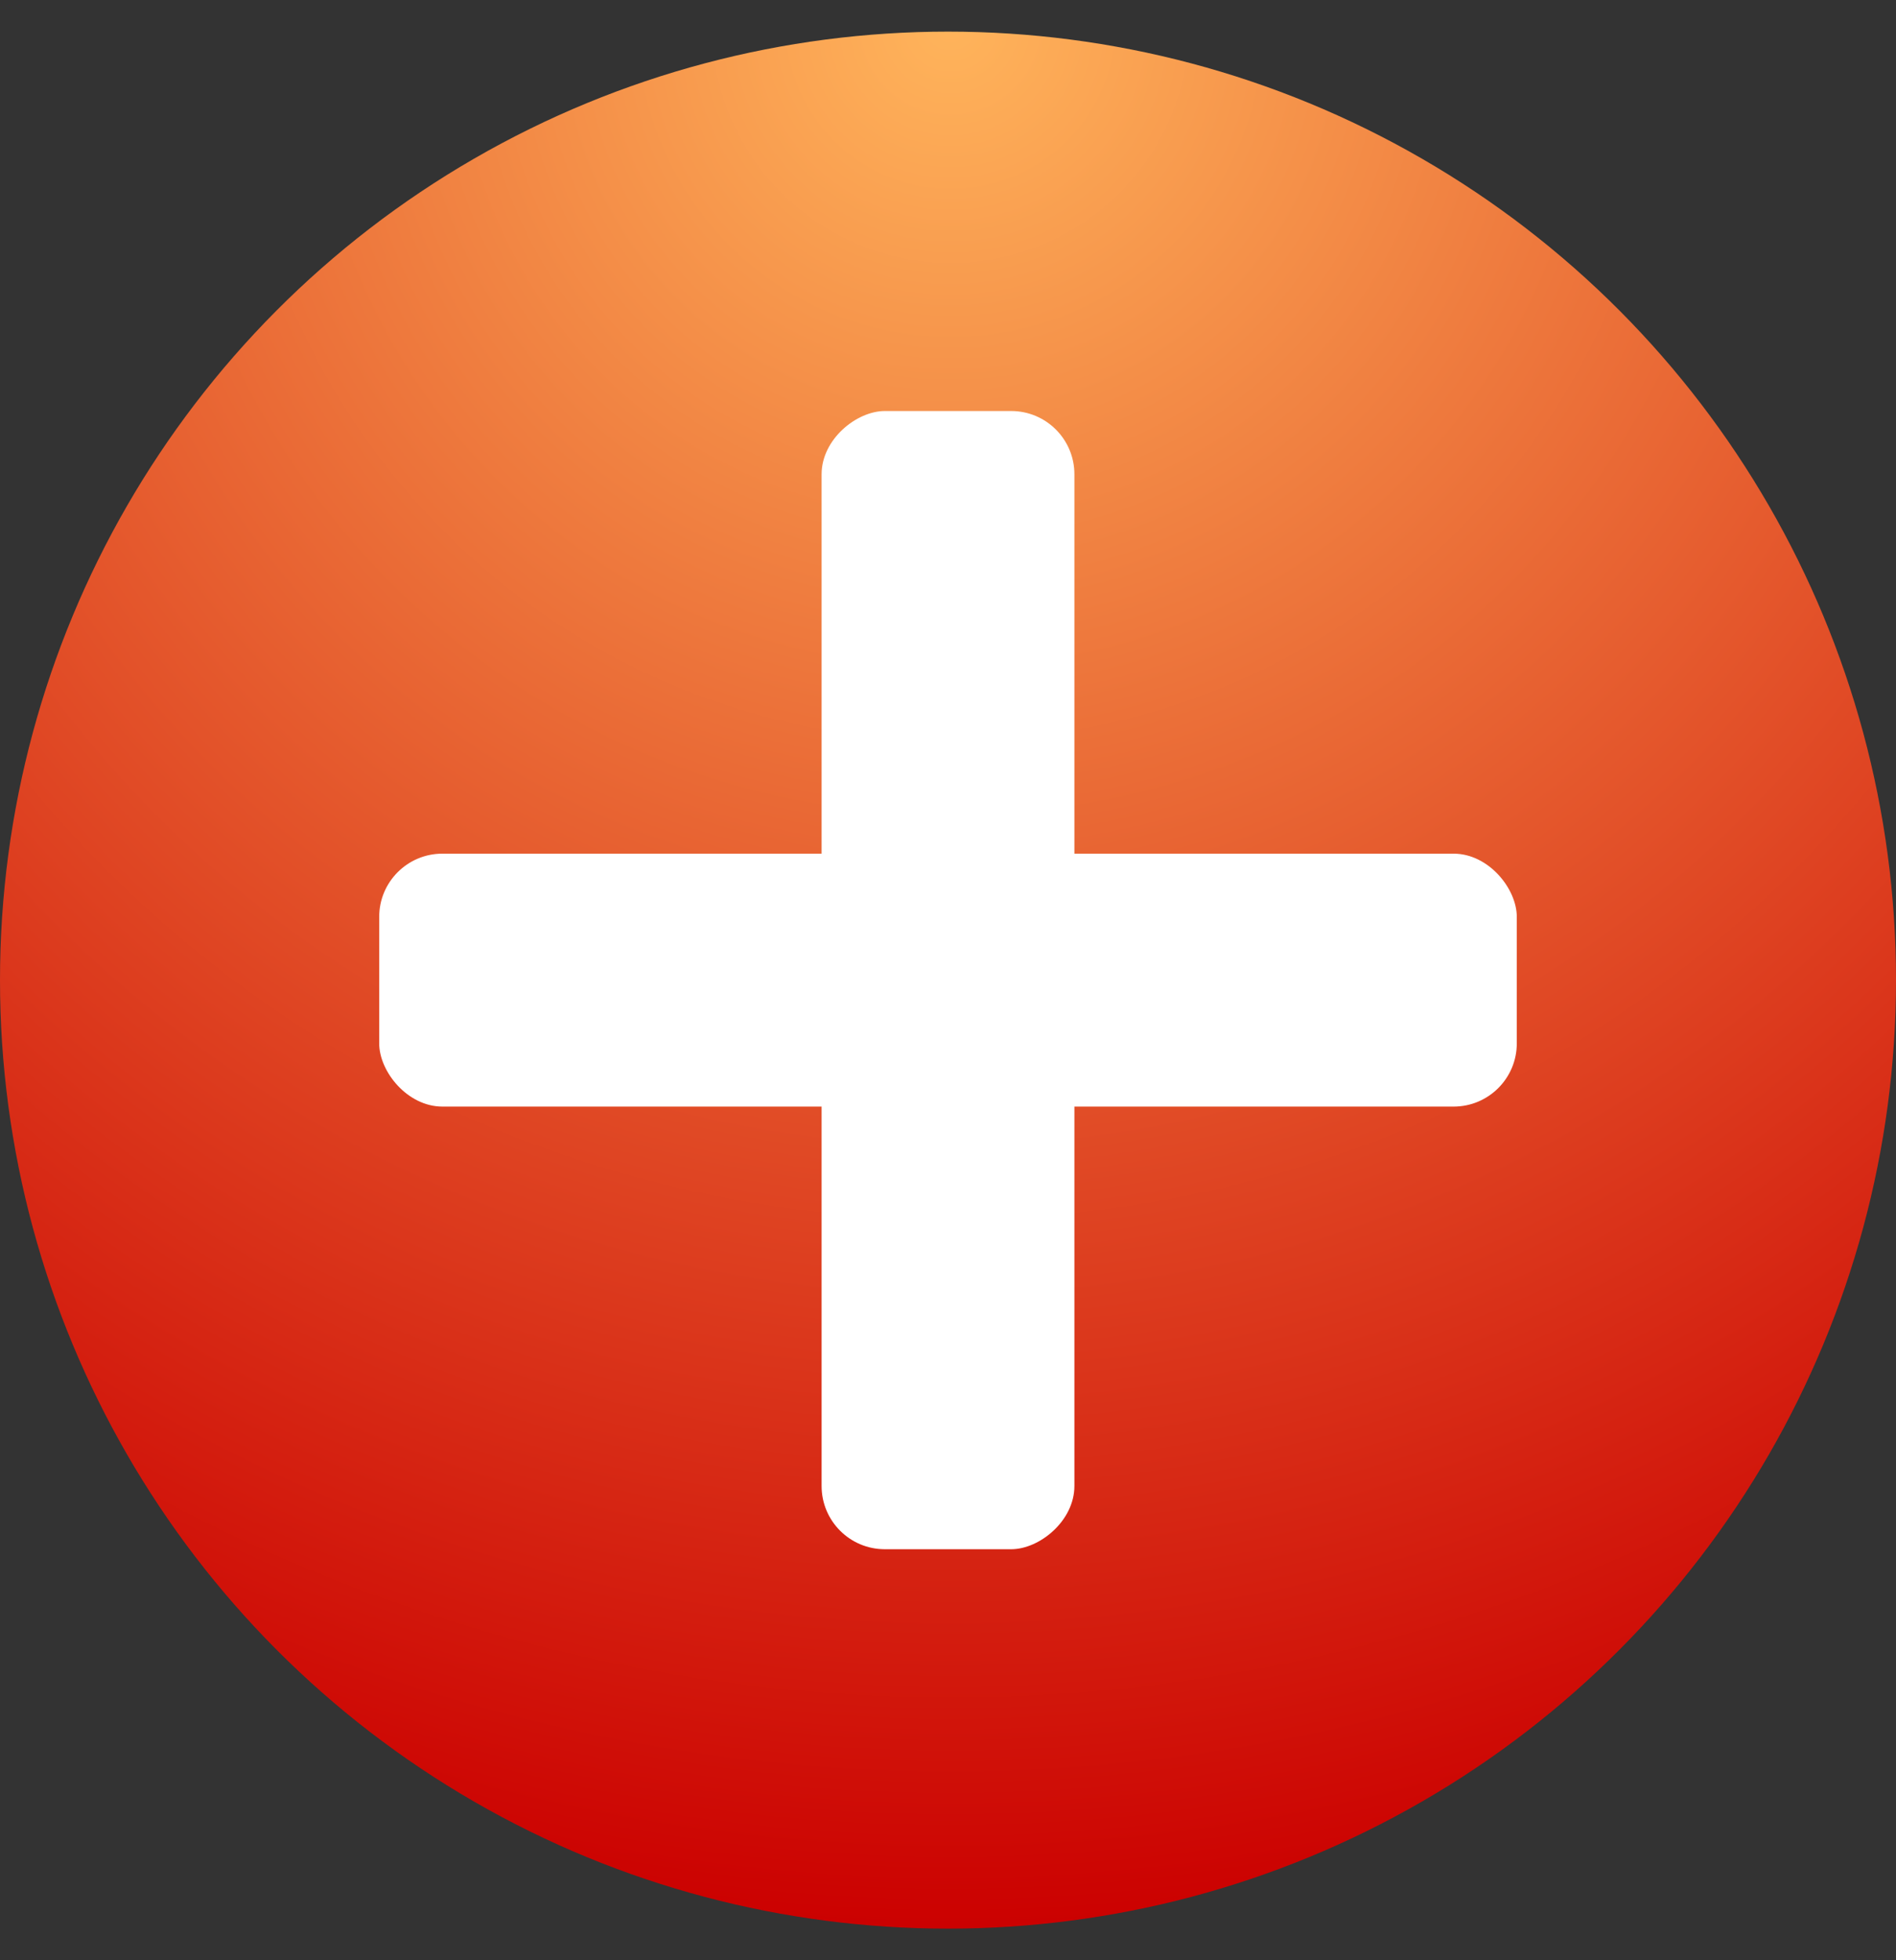 <svg
  width="30"
  height="31"
  viewBox="0 0 30 31"
  fill="none"
  xmlns="http://www.w3.org/2000/svg"
>
  <rect x="0" y="0" width="30" height="31" fill="#333333" stroke="none"/>
  <circle
    cx="15"
    cy="15.5"
    r="15"
    fill="url(#paint0_radial_2955_109)"
  />
  <rect x="6" y="13.5" width="18" height="4" rx="1" fill="white" />
  <rect
    x="13"
    y="24.5"
    width="18"
    height="4"
    rx="1"
    transform="rotate(-90 13 24.5)"
    fill="white"
  />
  <defs>
    <radialGradient
      id="paint0_radial_2955_109"
      cx="0"
      cy="0"
      r="1"
      gradientUnits="userSpaceOnUse"
      gradientTransform="translate(15.078 0.5) rotate(90.148) scale(30 30.003)"
    >
      <stop stop-color="#FFB45B" />
      <stop offset="1" stop-color="#CB0000" />
    </radialGradient>
  </defs>
</svg>
